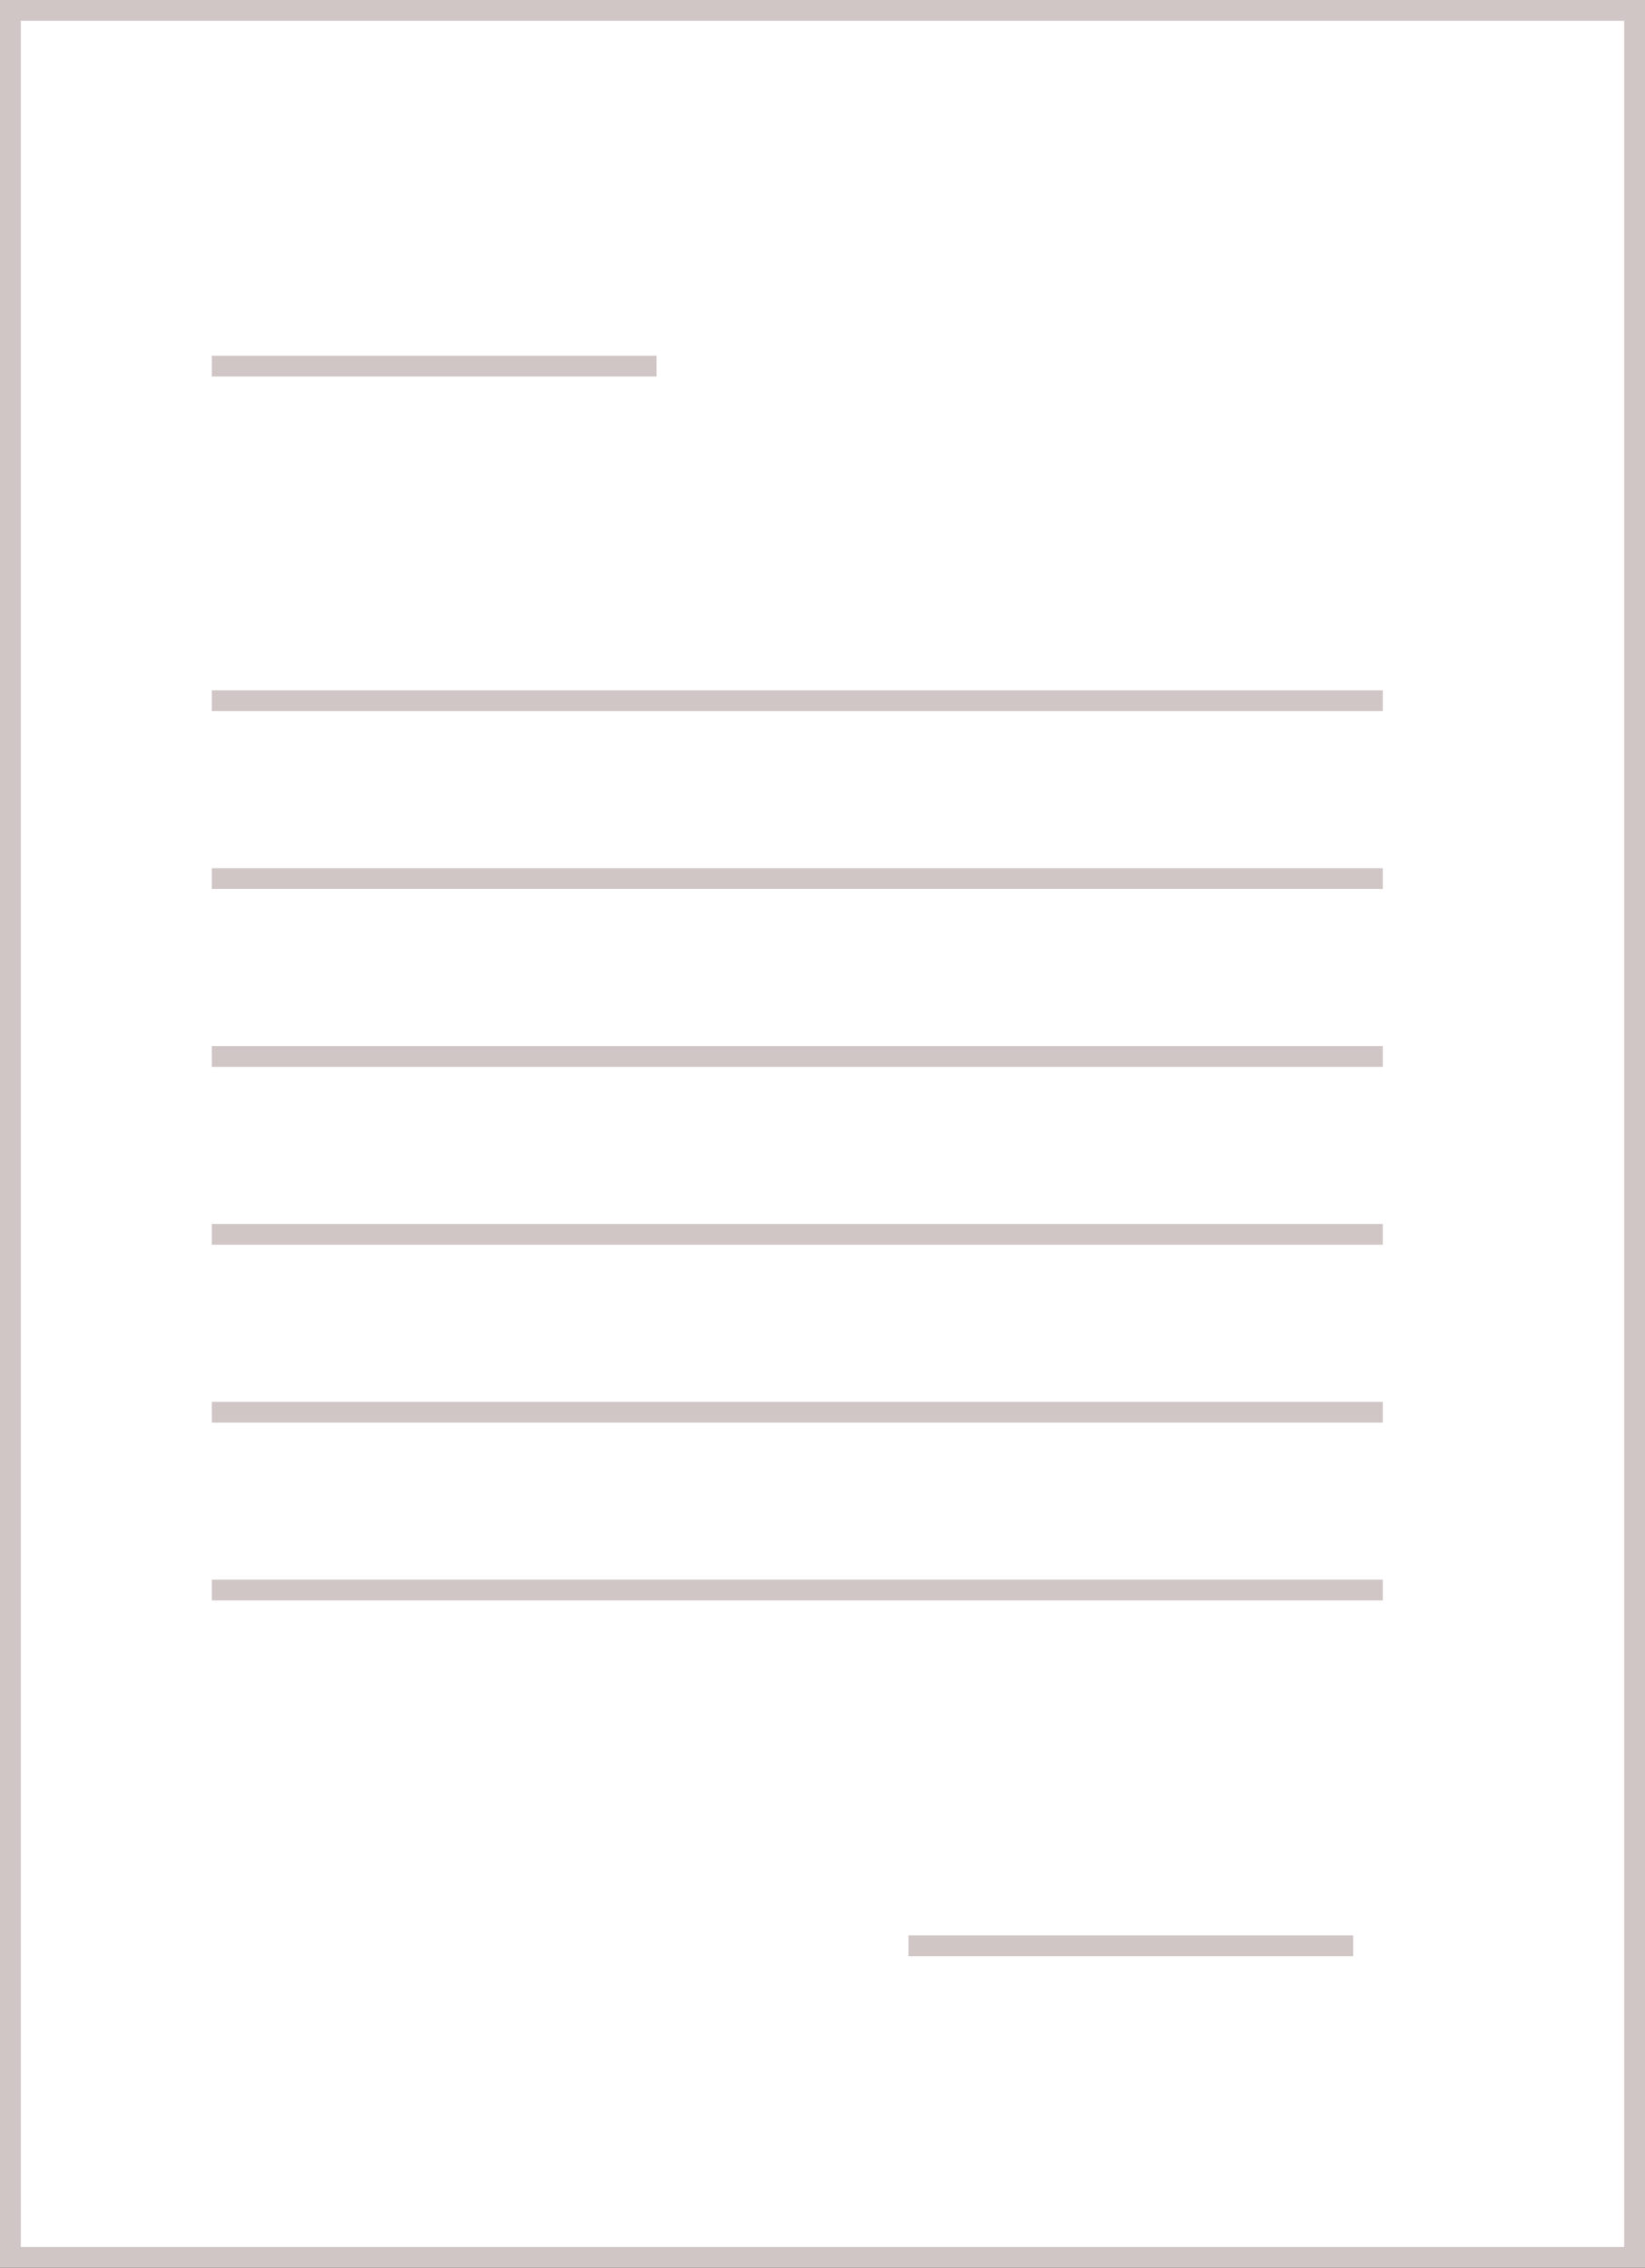 <svg xmlns="http://www.w3.org/2000/svg" viewBox="0 0 79.061 109"><rect x="0" y="0" width="79.061" height="109" fill="#333333" stroke="none"/><rect x="0.5" y="0.5" width="78.061" height="108" fill="#fff" stroke="#d1c6c6" stroke-miterlimit="10"/><line x1="10.181" y1="17.597" x2="31.552" y2="17.597" fill="none" stroke="#d1c6c6" stroke-miterlimit="10"/><line x1="43.663" y1="93.522" x2="65.034" y2="93.522" fill="none" stroke="#d1c6c6" stroke-miterlimit="10"/><line x1="10.181" y1="33.681" x2="66.459" y2="33.681" fill="none" stroke="#d1c6c6" stroke-miterlimit="10"/><line x1="10.181" y1="42.23" x2="66.459" y2="42.23" fill="none" stroke="#d1c6c6" stroke-miterlimit="10"/><line x1="10.181" y1="50.779" x2="66.459" y2="50.779" fill="none" stroke="#d1c6c6" stroke-miterlimit="10"/><line x1="10.181" y1="59.327" x2="66.459" y2="59.327" fill="none" stroke="#d1c6c6" stroke-miterlimit="10"/><line x1="10.181" y1="67.876" x2="66.459" y2="67.876" fill="none" stroke="#d1c6c6" stroke-miterlimit="10"/><line x1="10.181" y1="76.424" x2="66.459" y2="76.424" fill="none" stroke="#d1c6c6" stroke-miterlimit="10"/></svg>